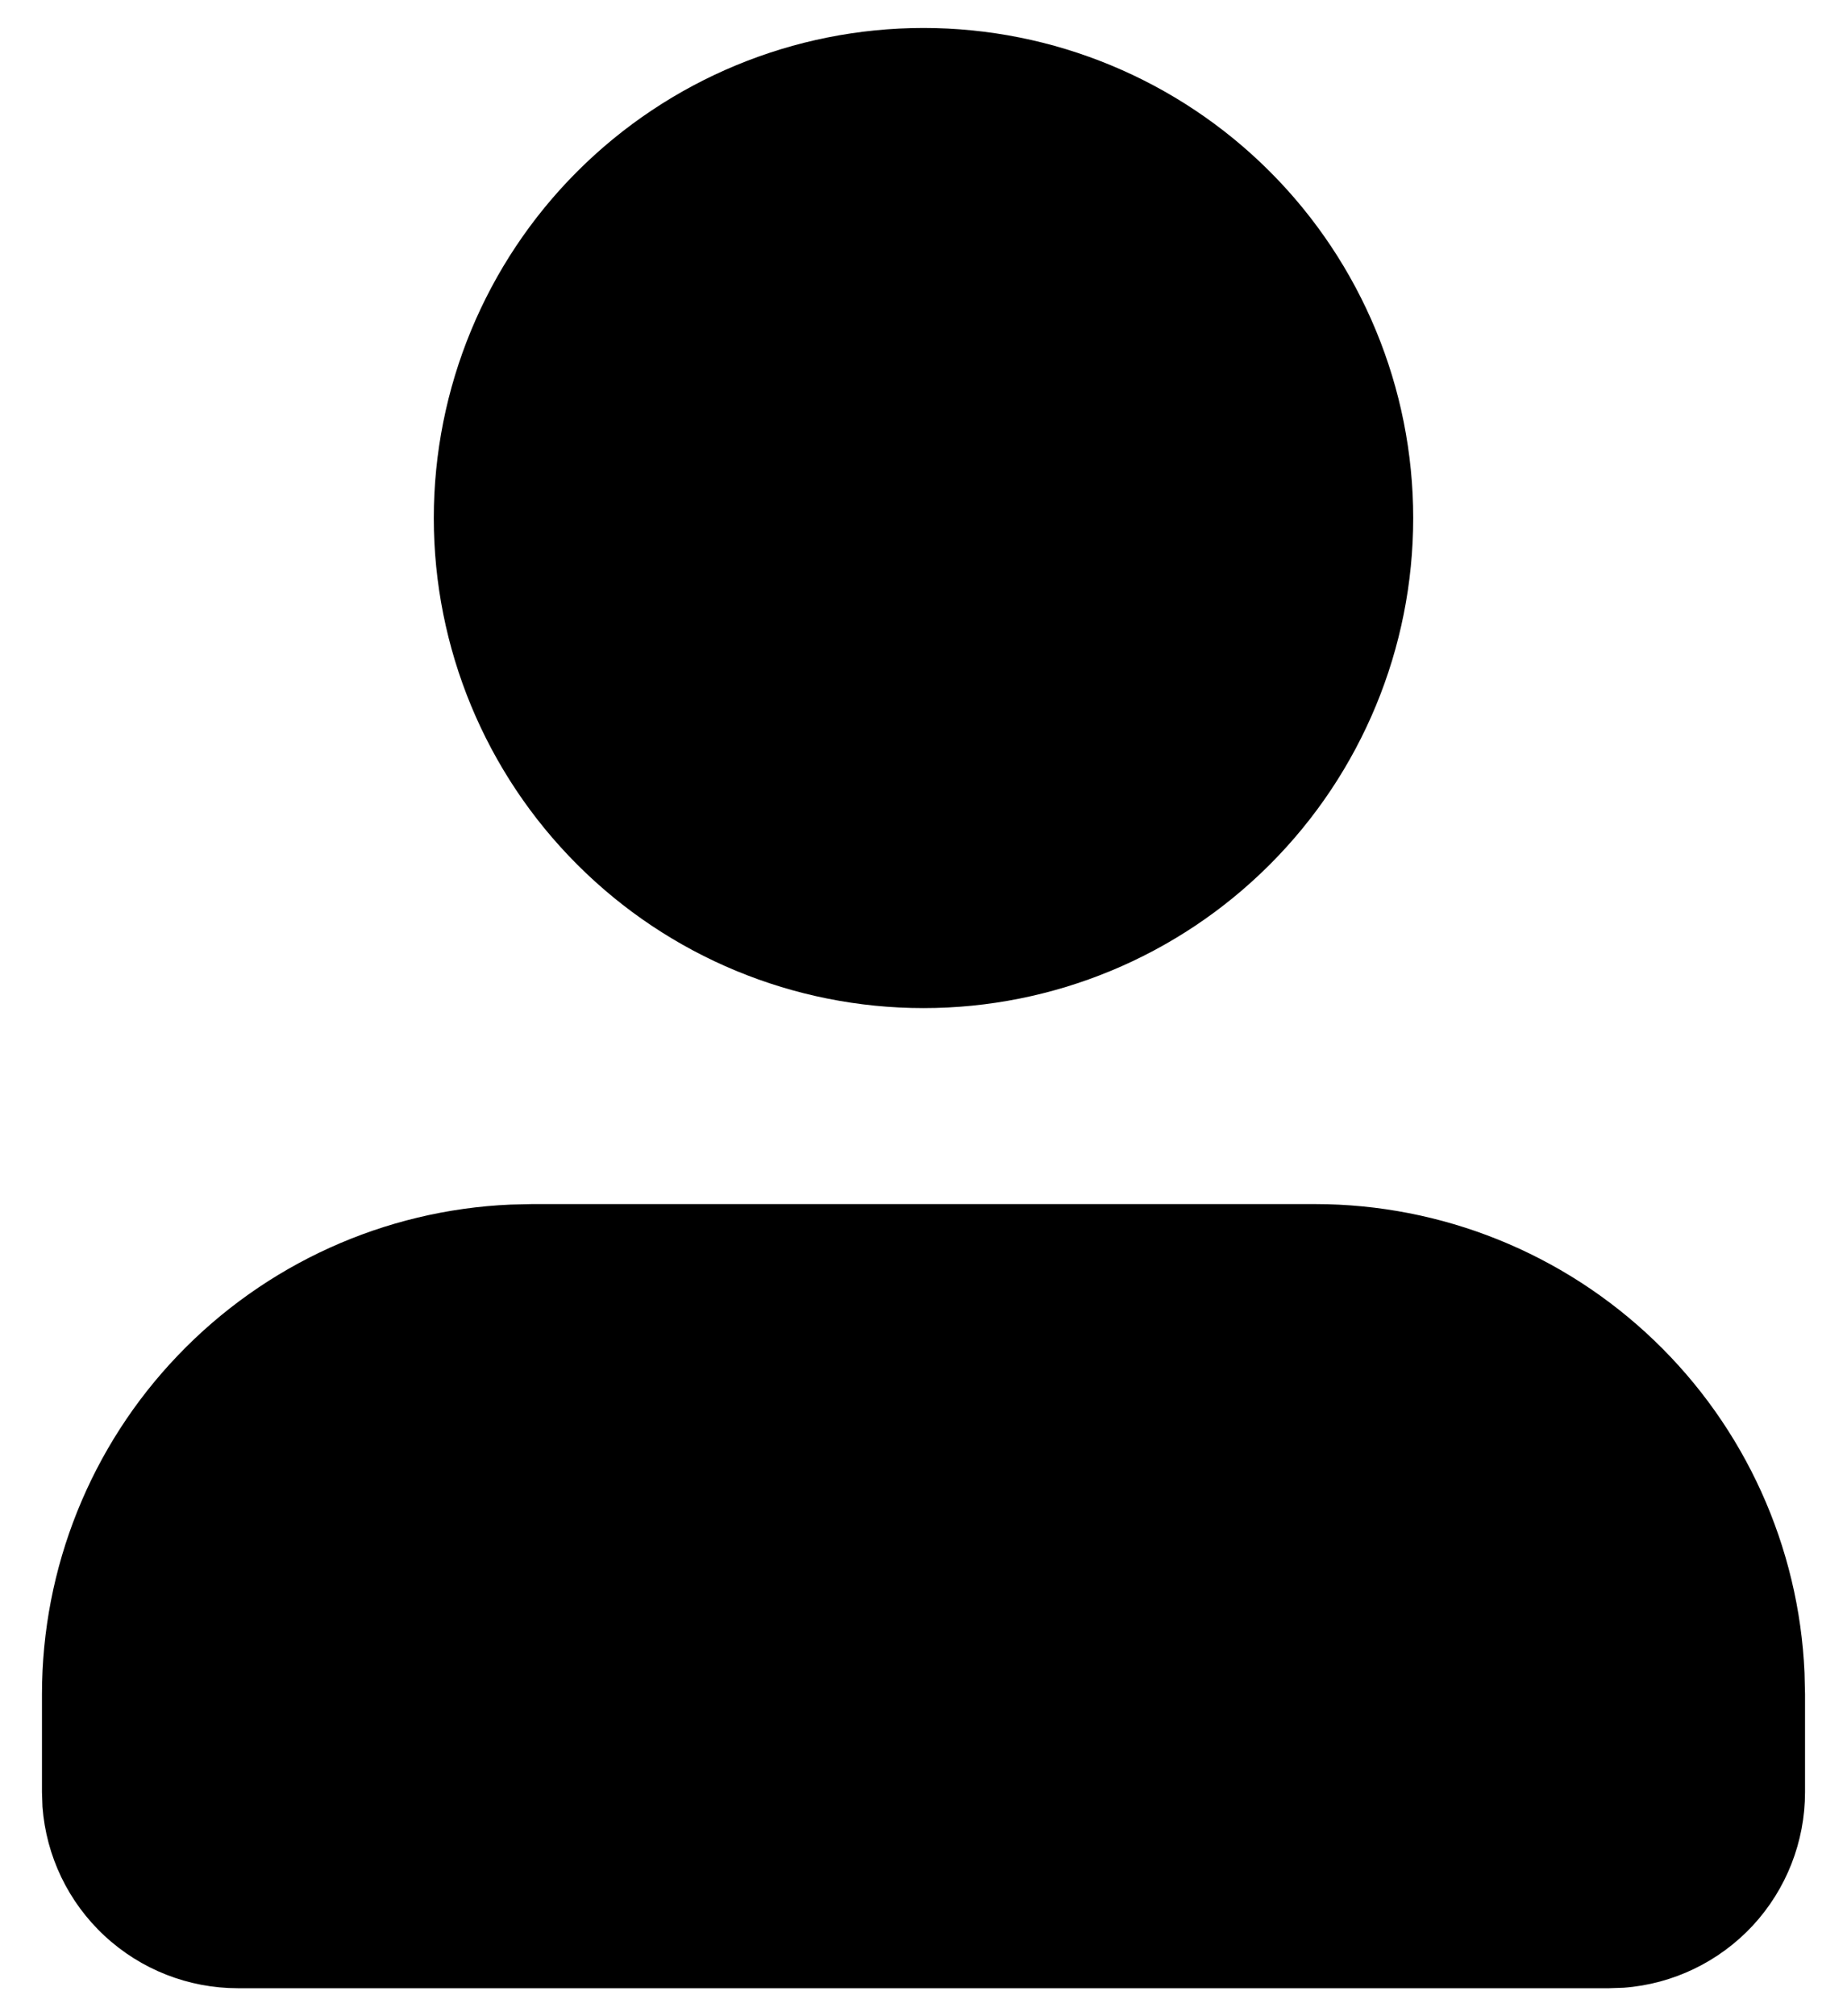 <svg width="22" height="24" viewBox="0 0 22 24" fill="none" xmlns="http://www.w3.org/2000/svg">
<path d="M15.667 14.333C17.17 14.334 18.615 14.914 19.701 15.954C20.787 16.993 21.429 18.412 21.494 19.913L21.5 20.167V21.333C21.5 21.922 21.278 22.489 20.878 22.921C20.477 23.352 19.929 23.617 19.342 23.661L19.167 23.667H2.833C2.245 23.667 1.678 23.445 1.246 23.044C0.814 22.644 0.55 22.095 0.506 21.508L0.5 21.333V20.167C0.5 18.663 1.08 17.218 2.12 16.133C3.16 15.047 4.578 14.404 6.08 14.339L6.333 14.333H15.667ZM11 0.333C12.547 0.333 14.031 0.948 15.125 2.042C16.219 3.136 16.833 4.62 16.833 6.167C16.833 7.714 16.219 9.198 15.125 10.291C14.031 11.386 12.547 12 11 12C9.453 12 7.969 11.386 6.875 10.291C5.781 9.198 5.167 7.714 5.167 6.167C5.167 4.62 5.781 3.136 6.875 2.042C7.969 0.948 9.453 0.333 11 0.333Z" fill="currentColor"/>
</svg>
